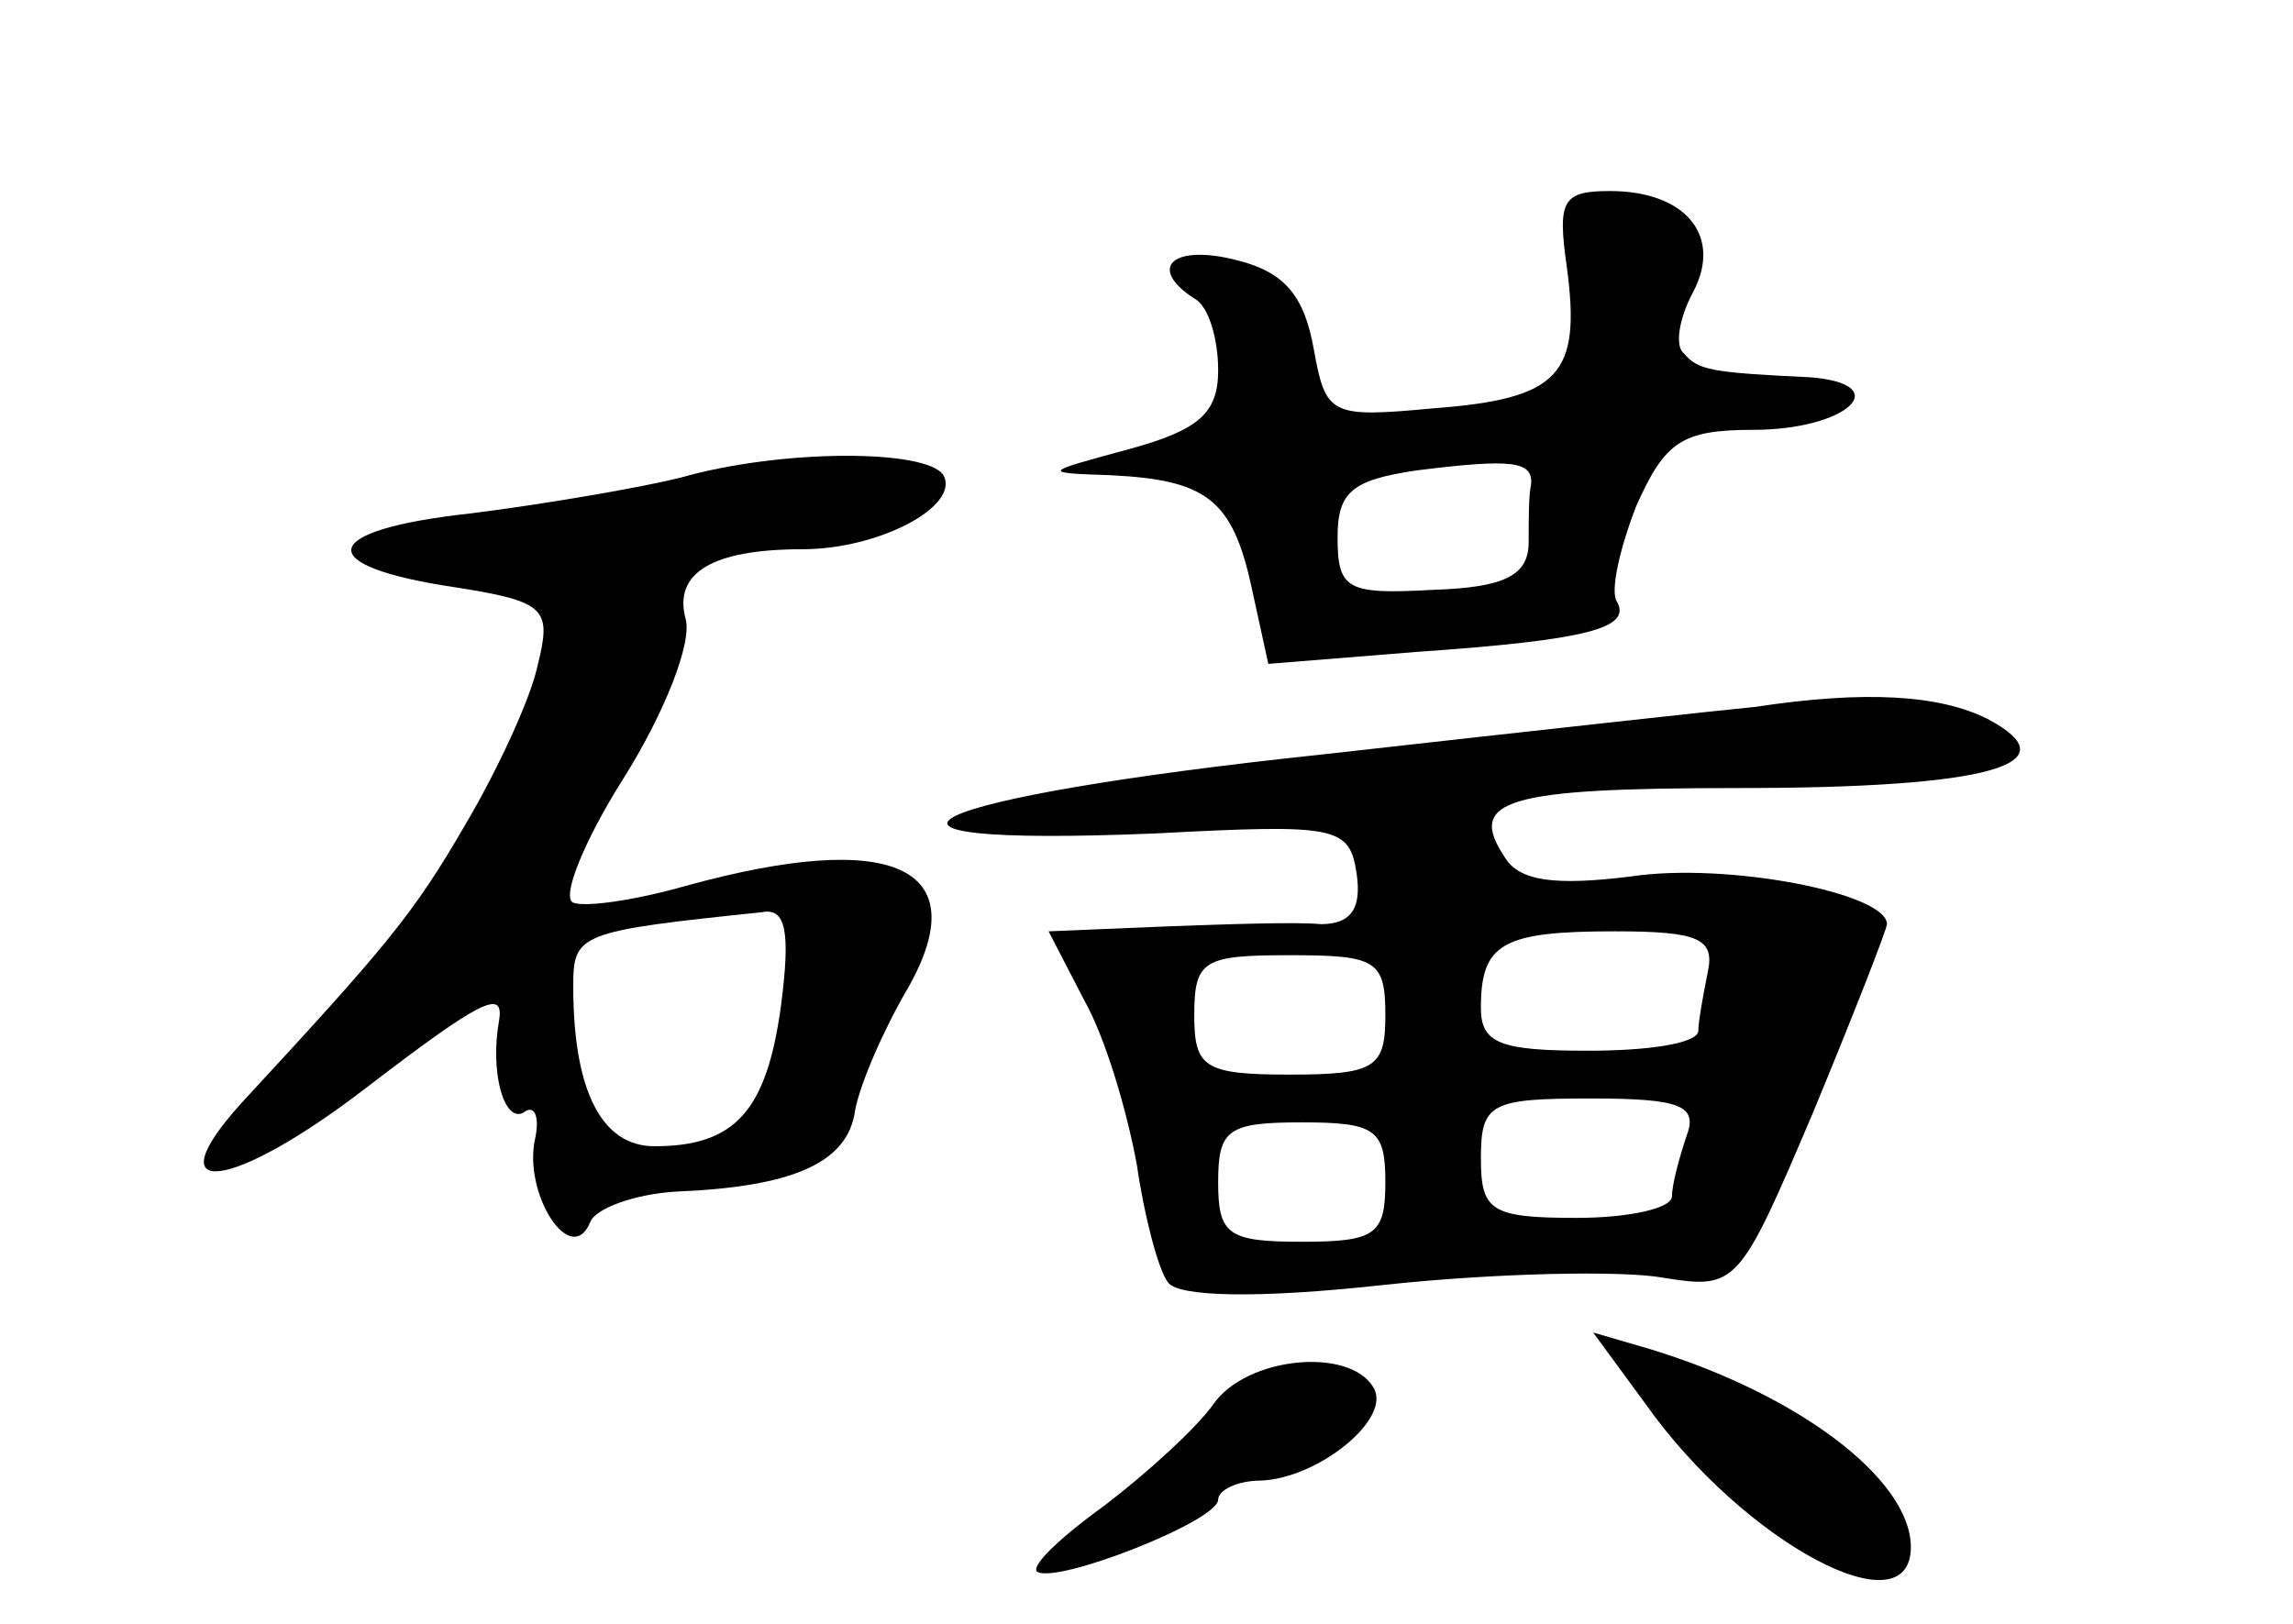 <?xml version="1.0" standalone="no"?>
<!DOCTYPE svg PUBLIC "-//W3C//DTD SVG 20010904//EN"
 "http://www.w3.org/TR/2001/REC-SVG-20010904/DTD/svg10.dtd">
<svg version="1.0" xmlns="http://www.w3.org/2000/svg"
 width="96pt" height="68pt" viewBox="0 0 96 68"
 preserveAspectRatio="xMidYMid meet">
<g transform="translate(0,68) scale(0.1,-0.1)"
fill="#000000" stroke="none">
<path d="M656 568 c6 -45 -3 -55 -56 -59 -43 -4 -45 -3 -50 25 -4 22 -12 32
-32 37 -27 7 -38 -3 -18 -16 6 -3 10 -17 10 -30 0 -18 -8 -25 -37 -33 -37 -10
-37 -10 -8 -11 40 -2 51 -10 59 -47 l7 -32 62 5 c72 5 90 10 84 21 -3 4 1 22
8 40 12 27 19 32 49 32 39 0 60 19 24 22 -42 2 -47 3 -53 10 -4 3 -2 15 4 26
12 23 -3 42 -35 42 -20 0 -22 -4 -18 -32z m-15 -91 c-1 -4 -1 -15 -1 -24 0
-14 -10 -19 -40 -20 -36 -2 -40 0 -40 22 0 19 6 24 33 28 40 5 49 4 48 -6z"/>
<path d="M285 480 c-16 -4 -56 -11 -88 -15 -64 -7 -67 -22 -6 -31 38 -6 40 -9
34 -33 -3 -14 -17 -44 -30 -66 -22 -38 -33 -51 -94 -117 -37 -41 -4 -37 53 7
47 36 57 41 55 28 -4 -22 2 -43 10 -39 5 4 7 -2 5 -11 -5 -23 15 -54 23 -35 2
6 19 12 36 13 49 2 72 12 75 34 2 11 12 34 22 51 29 51 -6 67 -93 43 -21 -6
-42 -9 -47 -7 -5 2 4 25 21 52 17 27 29 57 26 67 -5 19 11 29 49 29 32 0 66
18 59 31 -7 11 -68 11 -110 -1z m42 -221 c-6 -44 -19 -59 -53 -59 -22 0 -34
23 -34 67 0 22 2 23 79 31 10 2 12 -8 8 -39z"/>
<path d="M735 384 c-11 -1 -93 -10 -182 -20 -170 -18 -214 -39 -69 -33 76 4
81 3 84 -17 2 -14 -2 -21 -15 -21 -10 1 -39 0 -66 -1 l-48 -2 15 -29 c9 -16
18 -47 22 -69 3 -21 9 -44 13 -49 4 -6 37 -7 91 -1 47 5 99 6 116 3 31 -5 32
-4 63 69 17 41 31 77 31 79 0 13 -67 26 -107 20 -32 -4 -47 -2 -53 8 -16 24 0
29 98 29 105 0 140 10 104 29 -20 10 -51 12 -97 5z m-20 -111 c-2 -10 -4 -21
-4 -25 -1 -5 -21 -8 -46 -8 -37 0 -45 3 -45 18 0 27 9 32 56 32 35 0 42 -3 39
-17z m-135 -18 c0 -22 -4 -25 -40 -25 -36 0 -40 3 -40 25 0 23 4 25 40 25 36
0 40 -2 40 -25z m126 -51 c-3 -9 -6 -20 -6 -25 0 -5 -18 -9 -40 -9 -36 0 -40
3 -40 25 0 23 4 25 46 25 38 0 45 -3 40 -16z m-126 -19 c0 -22 -4 -25 -35 -25
-31 0 -35 3 -35 25 0 22 4 25 35 25 31 0 35 -3 35 -25z"/>
<path d="M689 92 c41 -58 112 -96 111 -59 -1 28 -47 63 -109 82 l-24 7 22 -30z"/>
<path d="M508 92 c-7 -10 -28 -29 -45 -42 -18 -13 -31 -25 -29 -28 7 -6 76 21
76 30 0 4 8 8 18 8 24 1 55 26 47 39 -10 17 -53 13 -67 -7z"/>
</g>
</svg>
